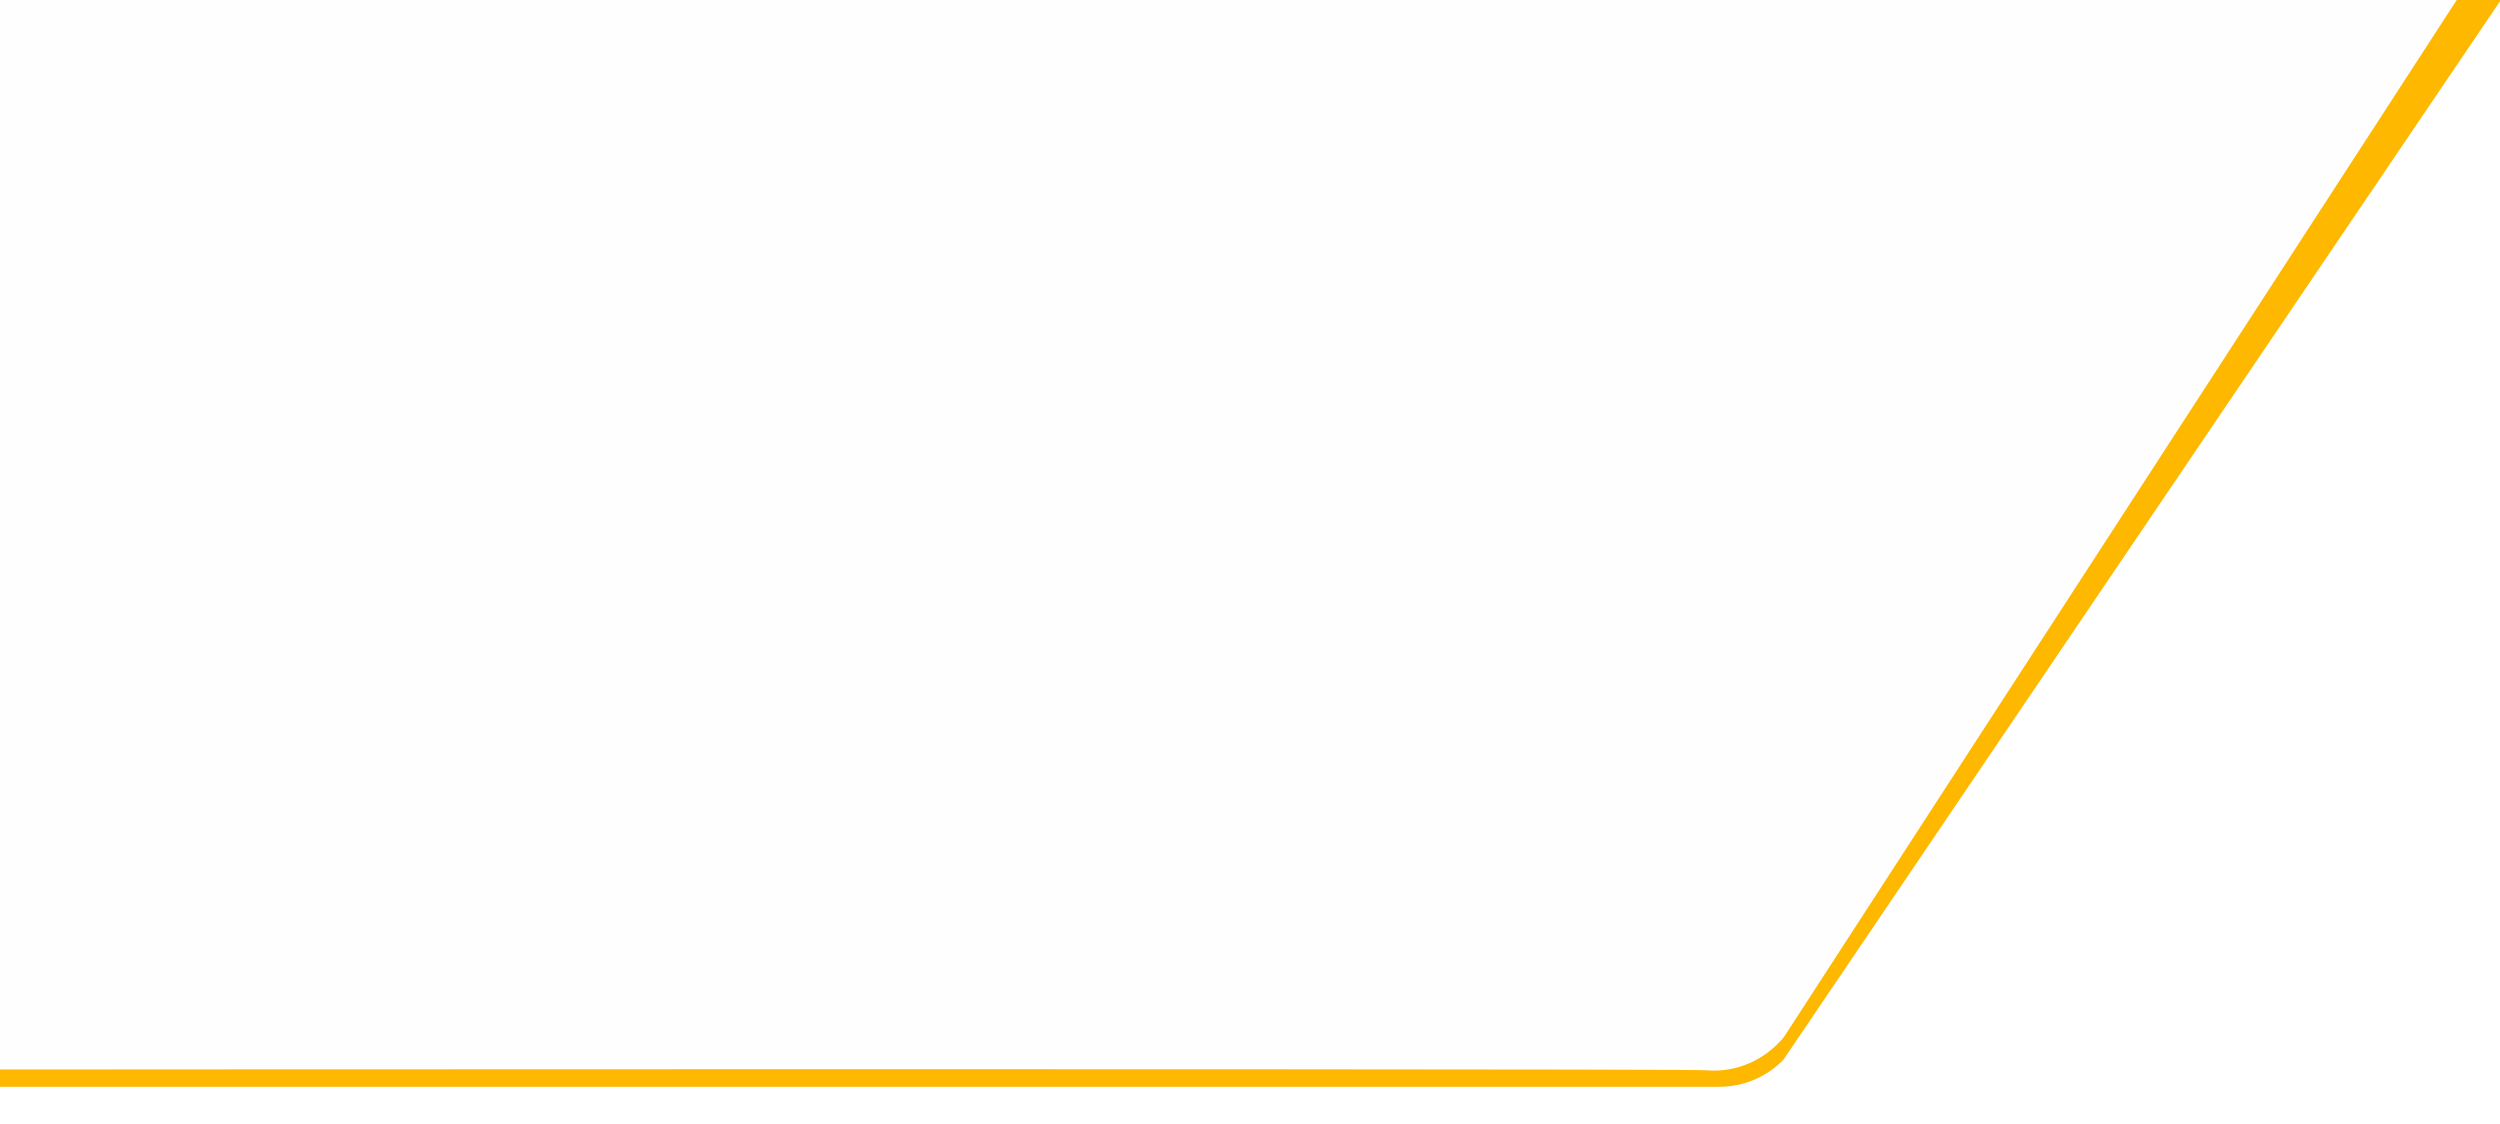 <svg width="4057" height="1824" viewBox="0 0 4057 1824" fill="none" xmlns="http://www.w3.org/2000/svg">
<g clip-path="url(#clip0)">
<path fill-rule="evenodd" clip-rule="evenodd" d="M4758.67 -4943.64C4811.94 -5010.59 4907.91 -5018.58 4970.18 -4961.25L7218.7 -2891.09C7282.47 -2832.39 7284.57 -2729.62 7223.27 -2667.51L4366.5 -455L2894.09 1719.83C2866.41 1747.89 2829.28 1763.61 2790.68 1763.61H-1242.5C-1366.85 1763.61 -1455.85 292.748 -1376.5 193L4758.67 -4943.64Z" fill="#FFB800"/>
<g filter="url(#filter0_d)">
<path fill-rule="evenodd" clip-rule="evenodd" d="M2580.41 -1935.18C2634.07 -1962.11 2697.52 -1953.27 2741.46 -1912.76L4404.05 -379.004C4463.5 -324.167 4121.03 -191.753 4068.5 -128L2895.02 1680.81C2863.77 1718.73 2817.03 1738.87 2769.59 1734.87C2722.14 1730.88 -1998.5 1734.87 -1998.5 1734.87C-2083.91 1727.68 -994.43 -39.963 -979.5 -128L509.013 -823.436C517.361 -872.657 548.21 -914.952 591.682 -936.777L2580.41 -1935.18Z" fill="#FEFEFF"/>
</g>
</g>
<defs>
<filter id="filter0_d" x="-2052.27" y="-1997.61" width="6512.23" height="3783.99" filterUnits="userSpaceOnUse" color-interpolation-filters="sRGB">
<feFlood flood-opacity="0" result="BackgroundImageFix"/>
<feColorMatrix in="SourceAlpha" type="matrix" values="0 0 0 0 0 0 0 0 0 0 0 0 0 0 0 0 0 0 127 0" result="hardAlpha"/>
<feOffset dy="2"/>
<feGaussianBlur stdDeviation="24.5"/>
<feColorMatrix type="matrix" values="0 0 0 0 0.09 0 0 0 0 0.502 0 0 0 0 0.878 0 0 0 0.54 0"/>
<feBlend mode="normal" in2="BackgroundImageFix" result="effect1_dropShadow"/>
<feBlend mode="normal" in="SourceGraphic" in2="effect1_dropShadow" result="shape"/>
</filter>
<clipPath id="clip0">
<rect width="4057" height="1824" fill="white"/>
</clipPath>
</defs>
</svg>
